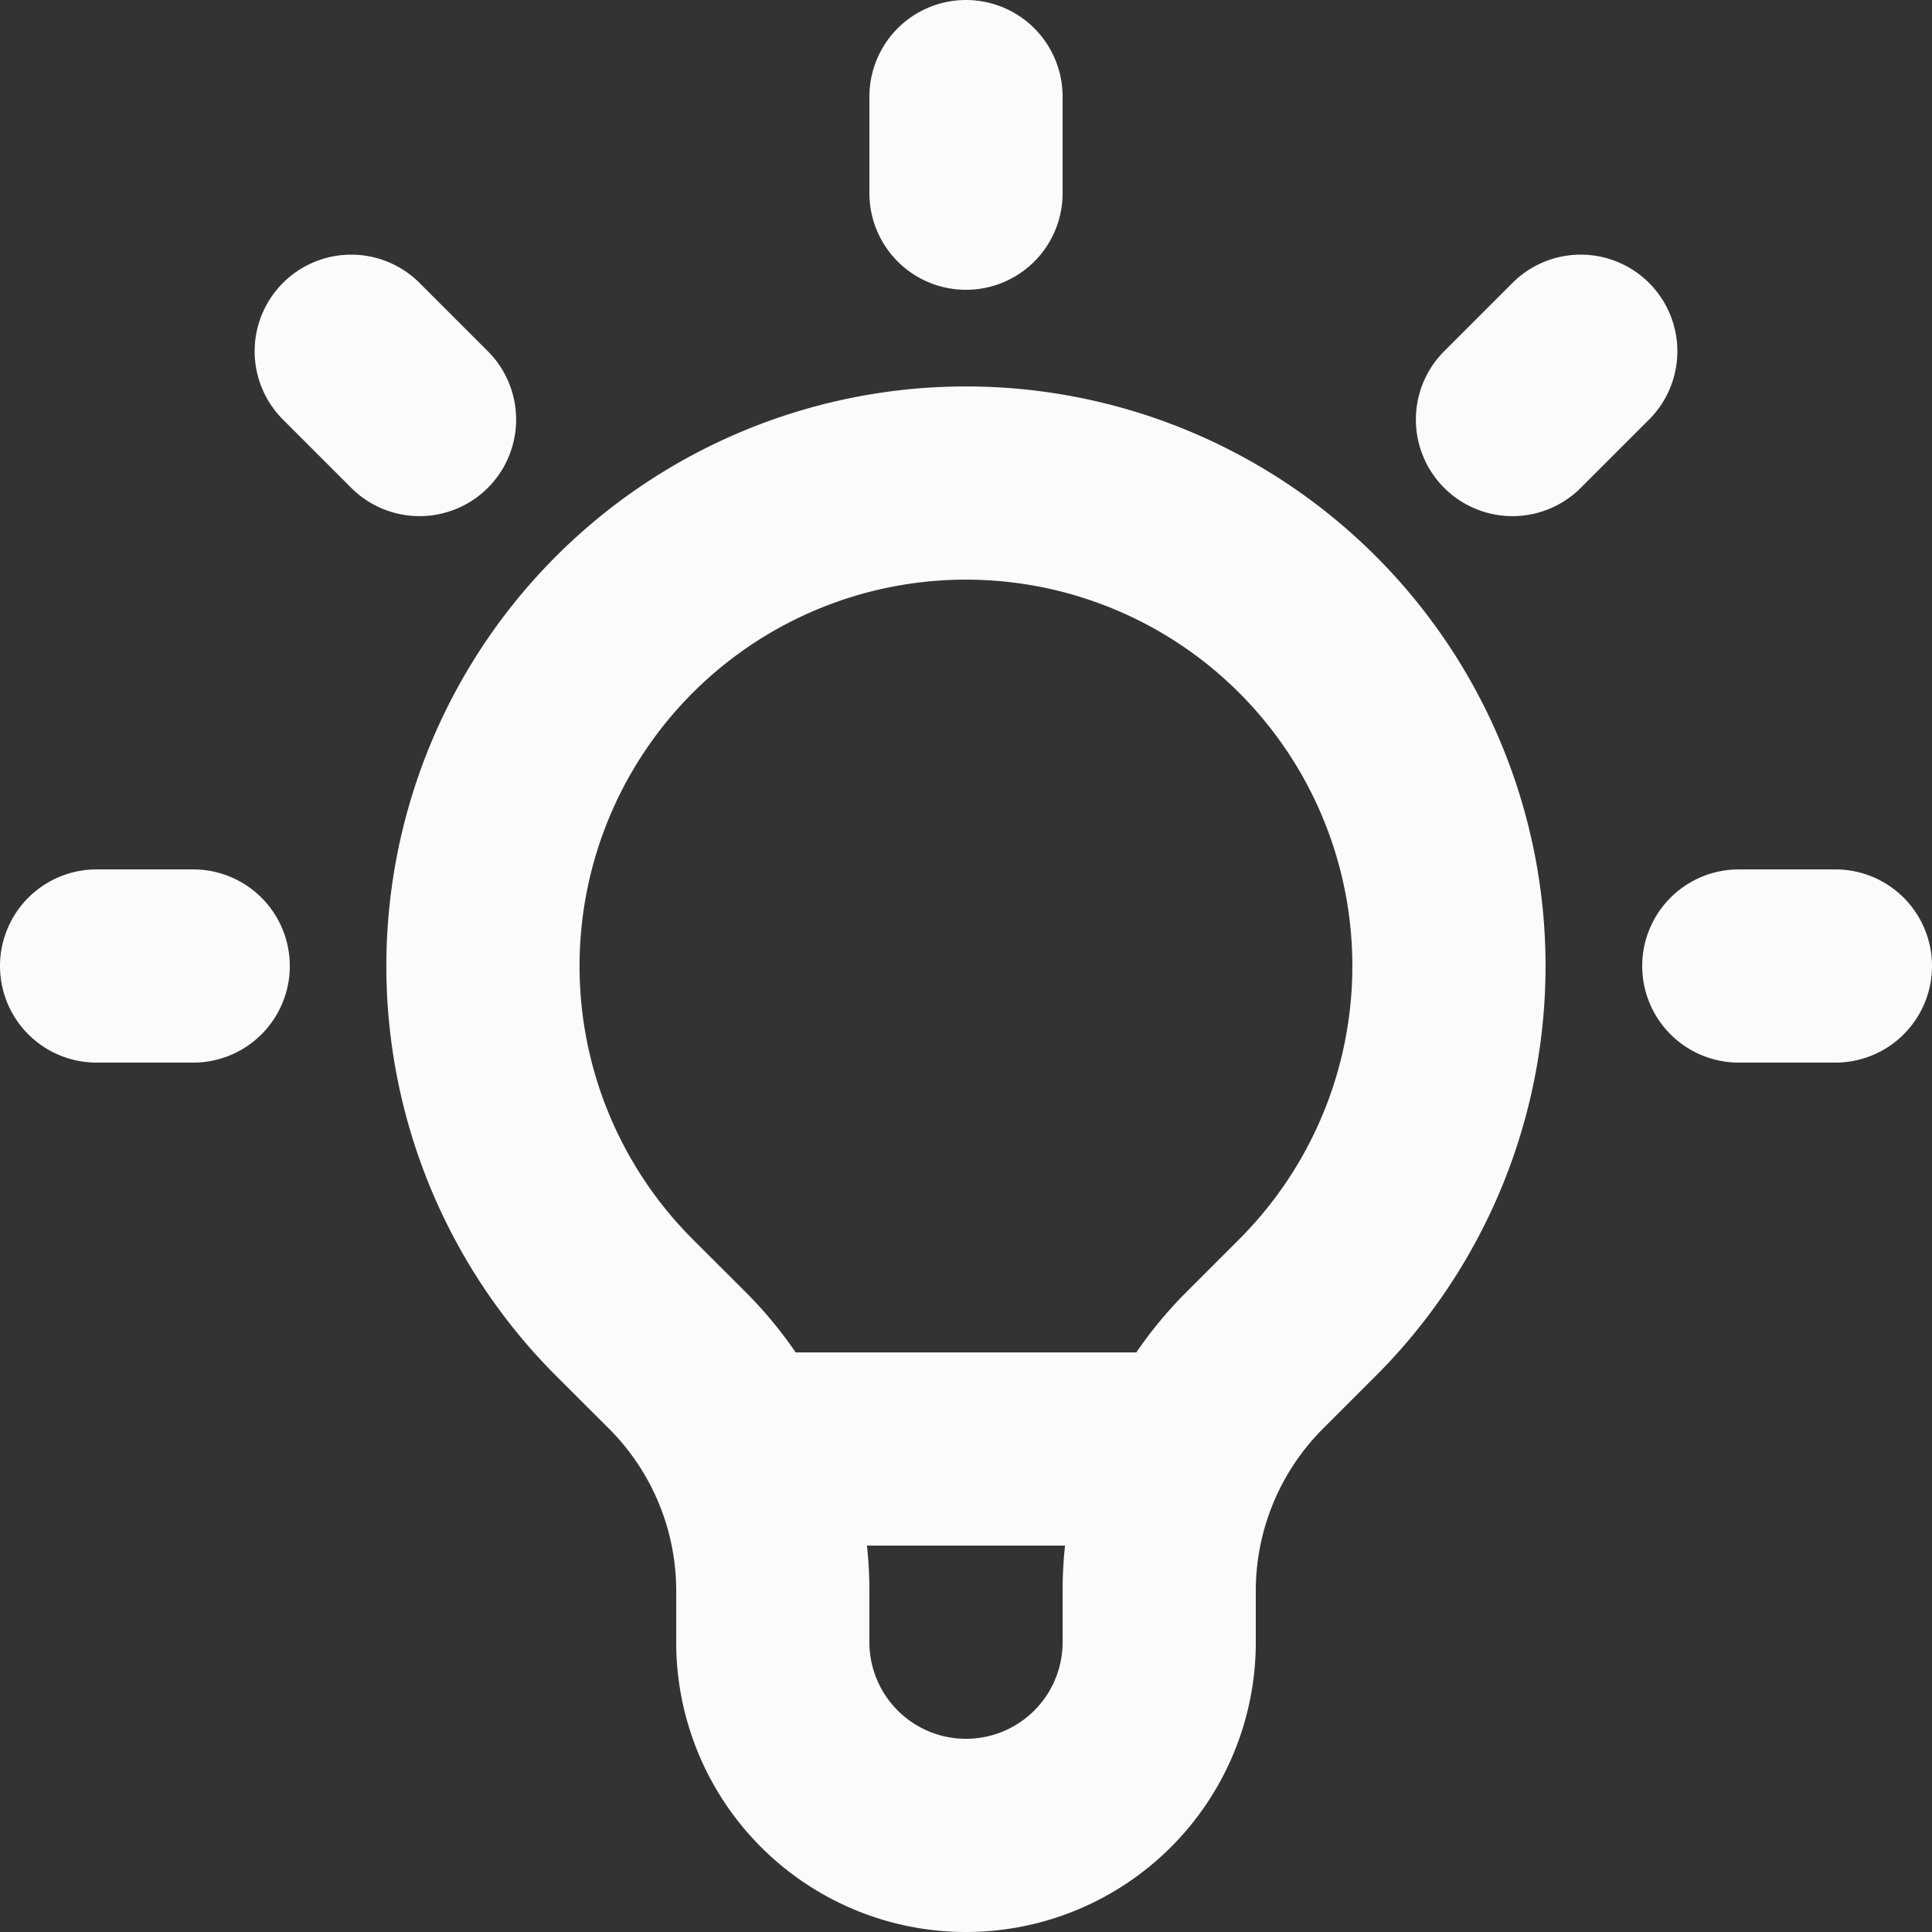 <svg xmlns="http://www.w3.org/2000/svg" width="20" height="20" viewBox="0 0 20 20">
  <rect x="0" y="0" width="20" height="20" fill="#333333" stroke="none"/>
  <path id="_7124183_light_bulb_icon" data-name="7124183_light_bulb_icon" d="M9.663,17h4.673M12,3V4m6.364,1.636-.707.707M21,12H20M4,12H3M6.343,6.343l-.707-.707m2.828,9.9a5,5,0,1,1,7.071,0l-.547.547A3.374,3.374,0,0,0,14,18.469V19a2,2,0,1,1-4,0v-.531a3.374,3.374,0,0,0-.988-2.386Z" transform="translate(-2 -2)" fill="none" stroke="#f9fbfc" stroke-linecap="round" stroke-linejoin="round" stroke-width="2"/>
</svg>
